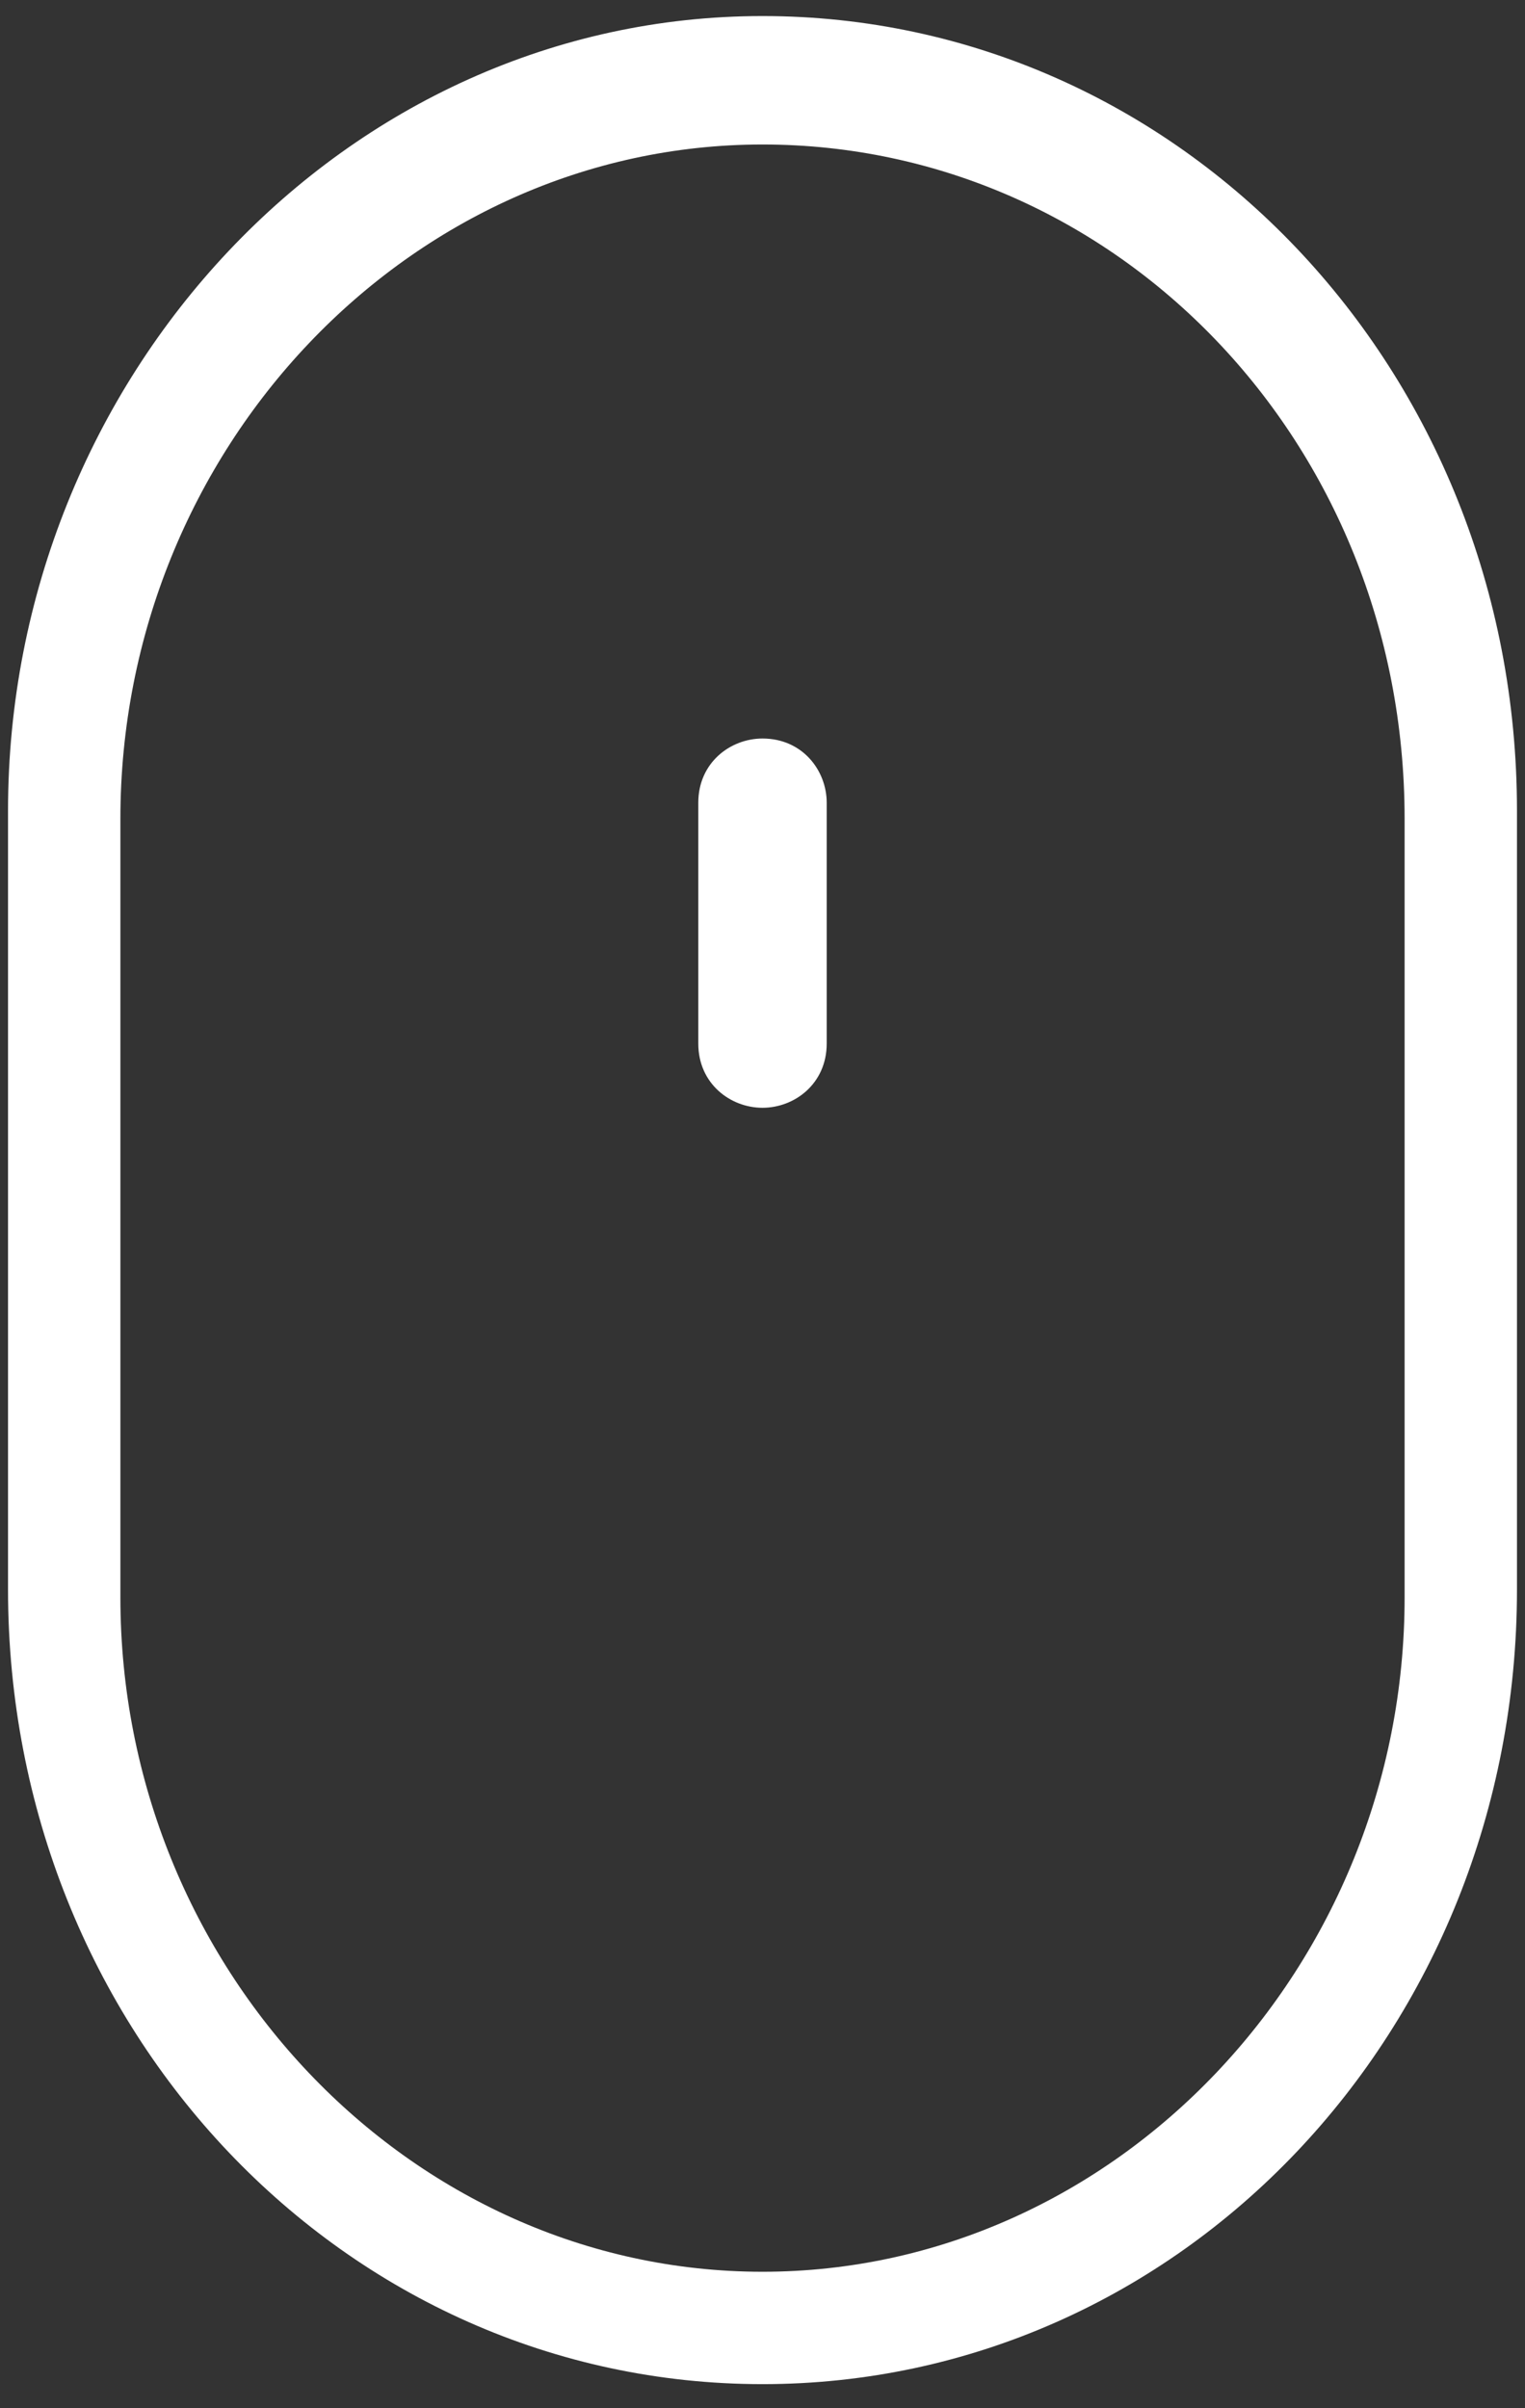 <svg id="Layer_1" xmlns="http://www.w3.org/2000/svg" viewBox="0 0 19 30"><rect x="0" y="0" width="19" height="30" fill="#333333" stroke="none"/><style>.st0{fill:#FFFFFF;} .wheel { animation: translateUpDown 2s ease-out infinite; } @keyframes translateUpDown { 0% { transform: translateY(0px) } 25% { transform: translateY(1px); } 50% { transform: translateY(0px); } 75% { transform: translateY(-1px); } 100% { transform: translateY(0) } }</style><path id="XMLID_5_" class="st0 wheel" d="M9.5 13.8c.4 0 .8-.3.8-.8v-3c0-.4-.3-.8-.8-.8-.4 0-.8.3-.8.8v3c0 .5.4.8.8.8z"/><path id="XMLID_11_" class="st0" d="M9.5 29.7c-5.2 0-9.4-4.4-9.4-9.9v-9.7C.1 4.7 4.3.2 9.5.2s9.4 4.4 9.4 9.9v9.7c0 5.5-4.2 9.9-9.4 9.9zm0-27.9c-4.4 0-8 3.8-8 8.4v9.7c0 4.6 3.6 8.4 8 8.4s8-3.8 8-8.4v-9.7c0-4.7-3.6-8.4-8-8.4z"/></svg>
